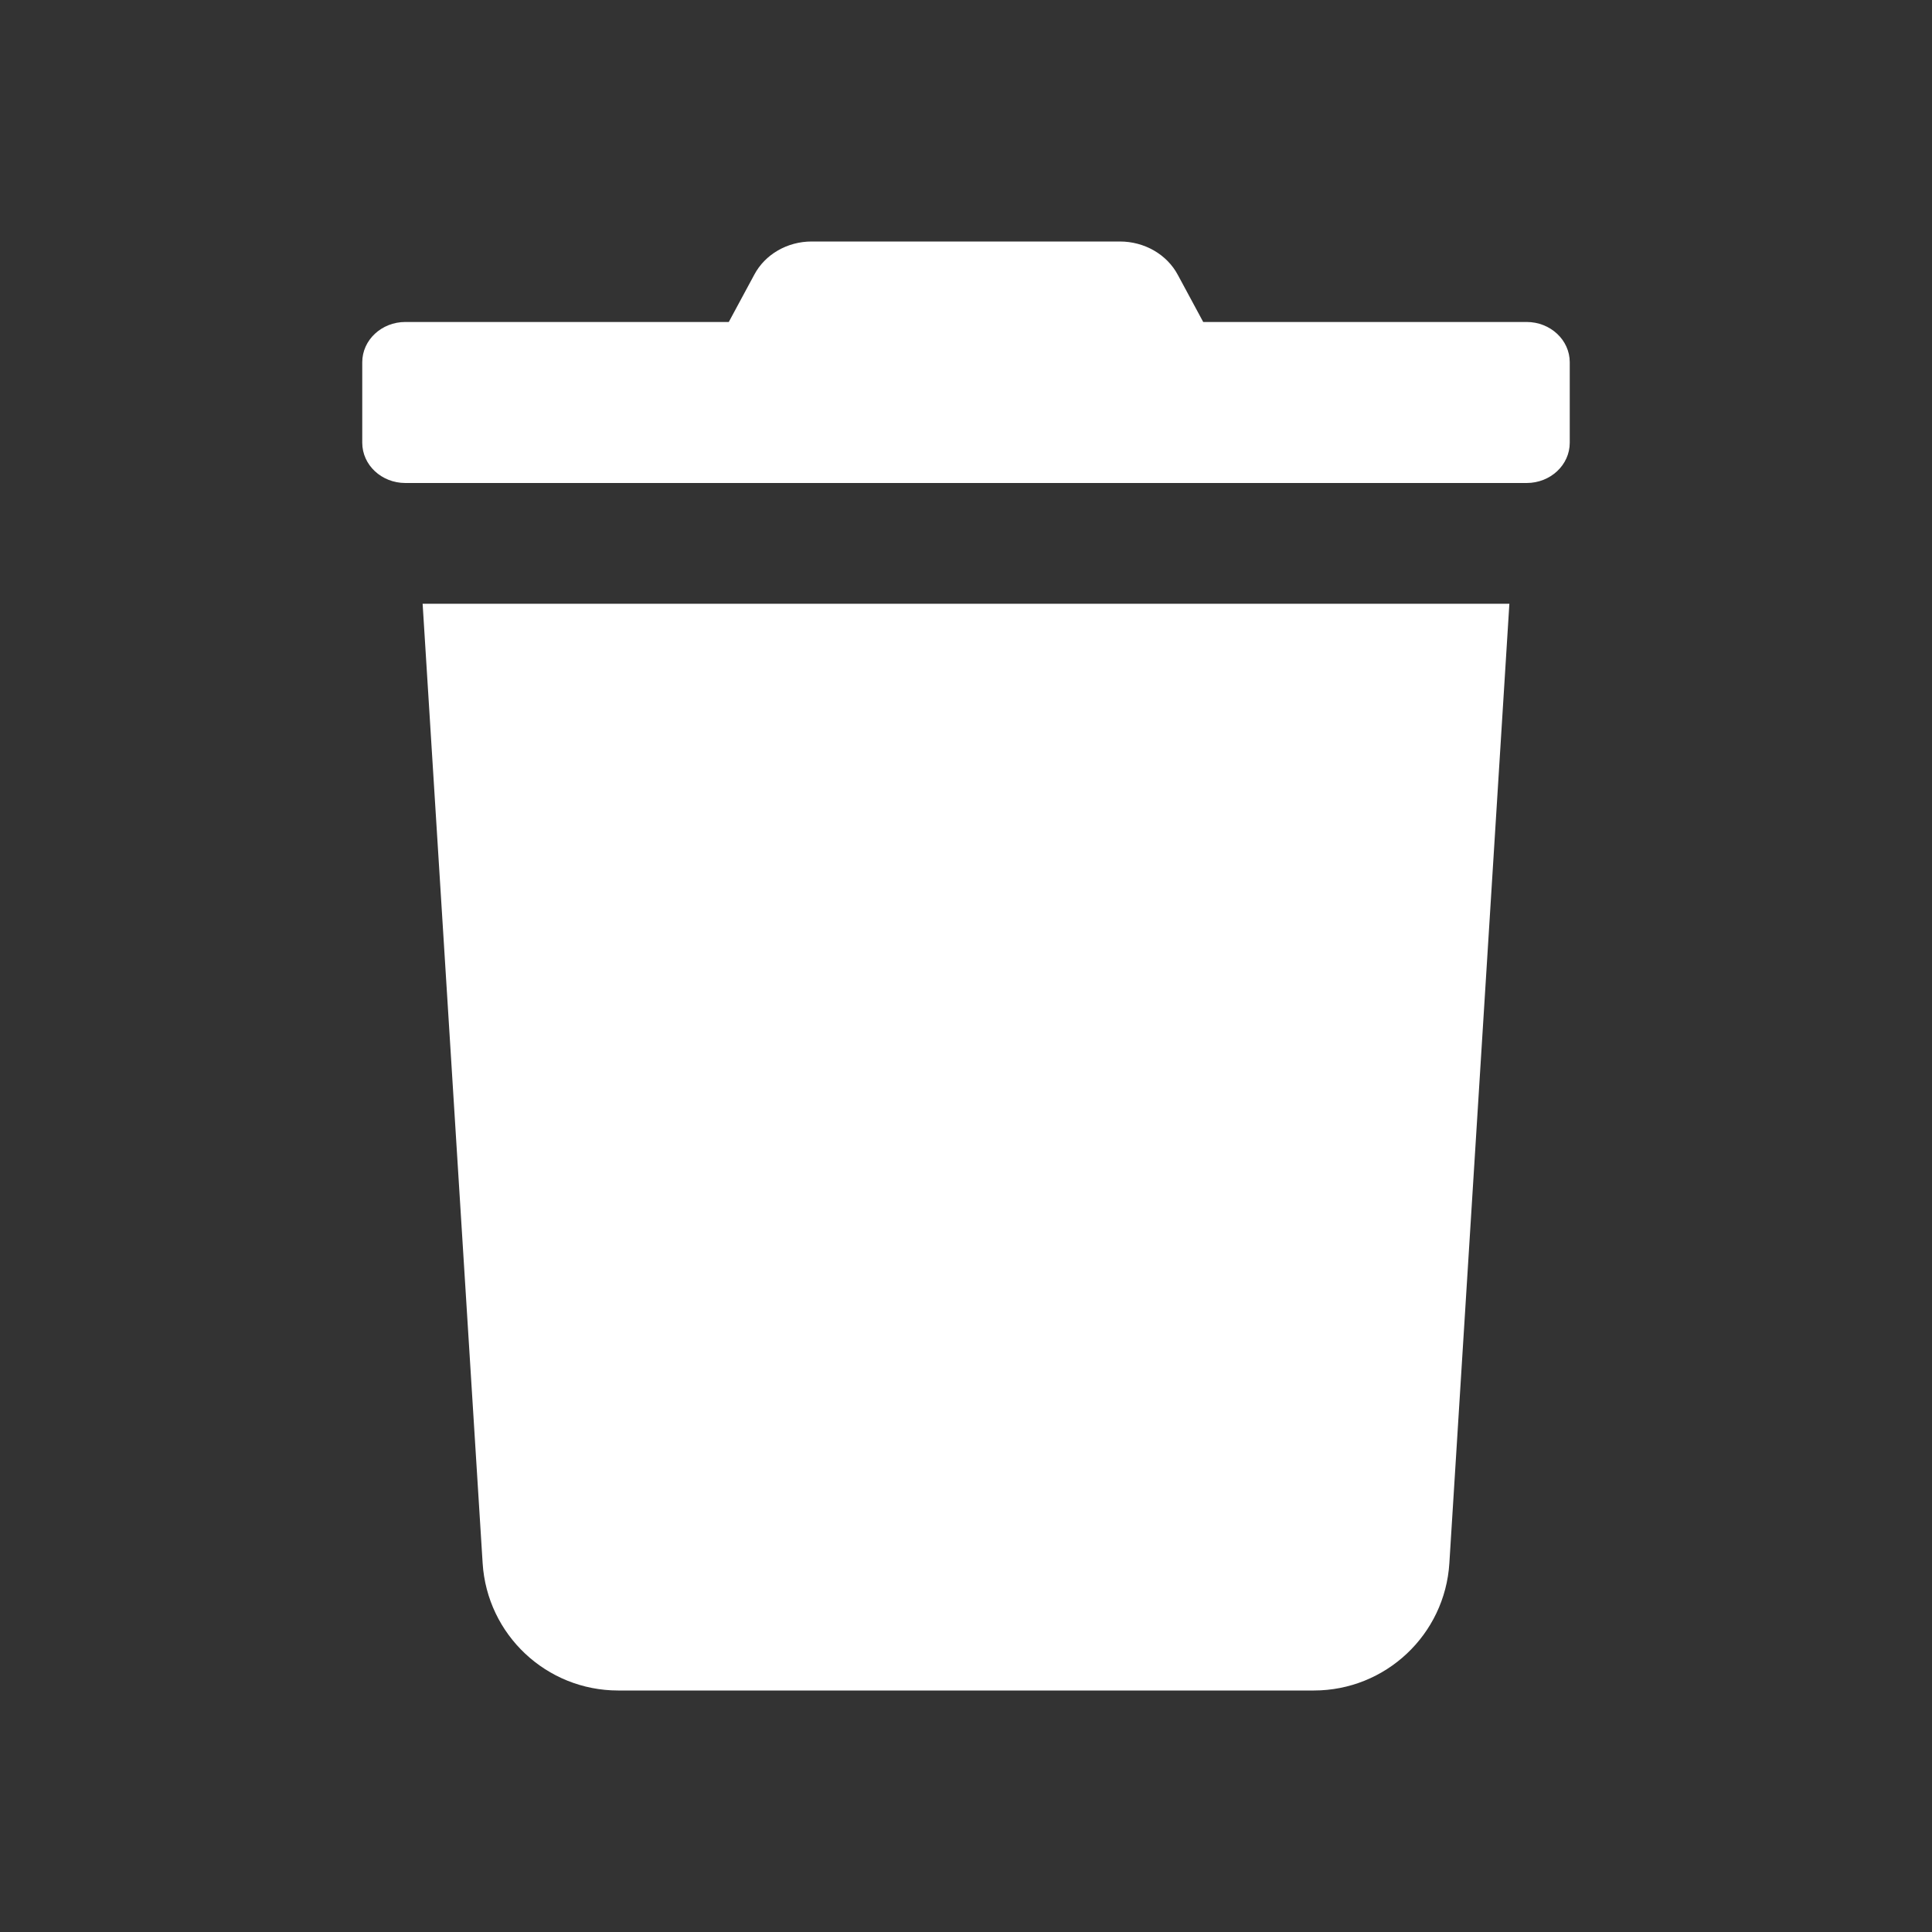 <?xml version="1.0" encoding="UTF-8"?>
<svg width="100%" height="100%" viewBox="0 0 32 32" version="1.1" xmlns="http://www.w3.org/2000/svg" xmlns:xlink="http://www.w3.org/1999/xlink">
    <rect x="0" y="0" width="32" height="32" fill="#333333" stroke="none"/>
    <!-- Generator: Sketch 54.1 (76490) - https://sketchapp.com -->
    <title>icons / deleted / empty copy</title>
    <desc>Created with Sketch.</desc>
    <g id="icons-/-deleted-/-empty-copy" stroke="none" stroke-width="1" fill="none" fill-rule="evenodd">
        <path d="M25.286,5.333 L19.929,5.333 L19.509,4.554 C19.328,4.214 18.956,4 18.549,4 L13.446,4 C13.04,3.999 12.669,4.214 12.491,4.554 L12.071,5.333 L6.714,5.333 C6.32,5.333 6,5.632 6,6 L6,7.333 C6,7.702 6.32,8 6.714,8 L25.286,8 C25.68,8 26,7.702 26,7.333 L26,6 C26,5.632 25.68,5.333 25.286,5.333 Z M7.994,25.891 C8.068,27.076 9.051,28 10.239,28 L21.761,28 C22.949,28 23.932,27.076 24.006,25.891 L25,10 L7,10 L7.994,25.891 Z" id="Shape" fill="#FFF" fill-rule="nonzero"></path>
    </g>
</svg>